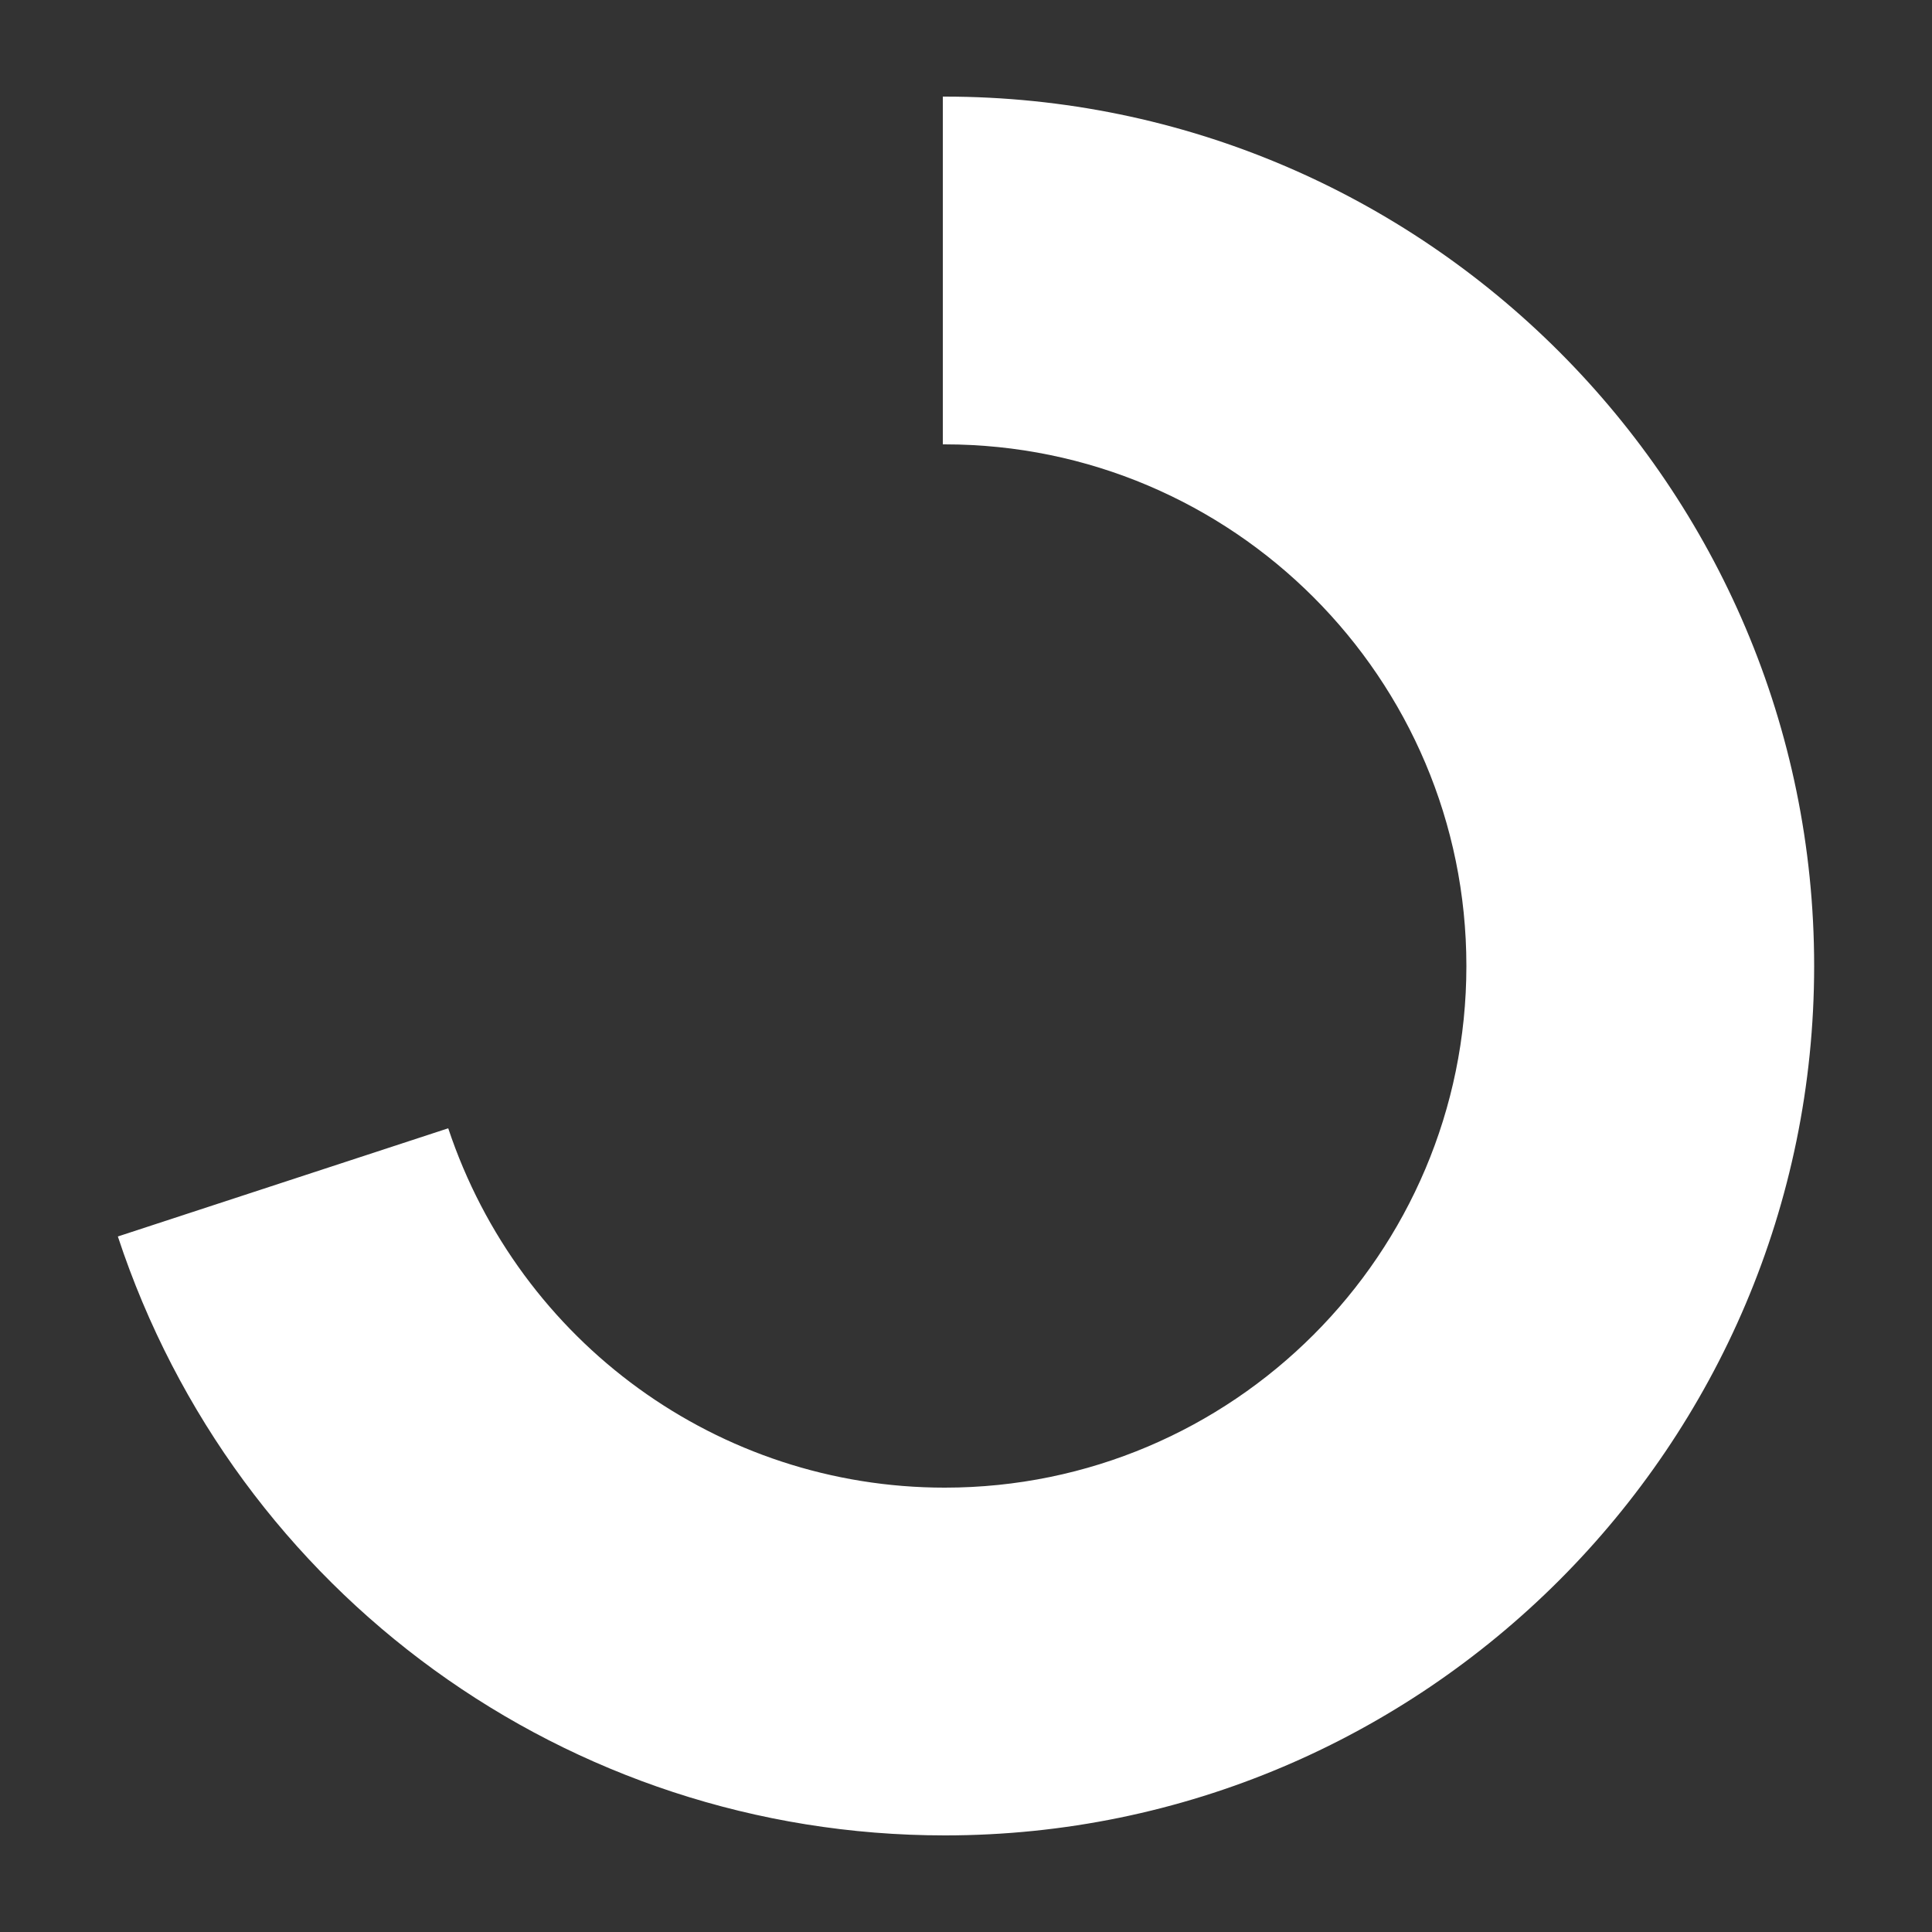 <?xml version="1.0" encoding="UTF-8"?>
<svg fill="white" width="1200pt" height="1200pt" version="1.1" viewBox="0 0 1200 1200" xmlns="http://www.w3.org/2000/svg">
 <rect x="0" y="0" width="1200" height="1200" fill="#333333" stroke="none"/>
 <path d="m586.8 1140c-234 0-440.4-150-513.6-372l205.2-67.199c44.402 133.2 168 223.2 308.4 223.2 178.8 0 324-145.2 324-324s-145.2-324-324-324h-1.199v-216h1.199c297.6 0 540 242.4 540 540s-242.4 540-540 540z"/>
</svg>
